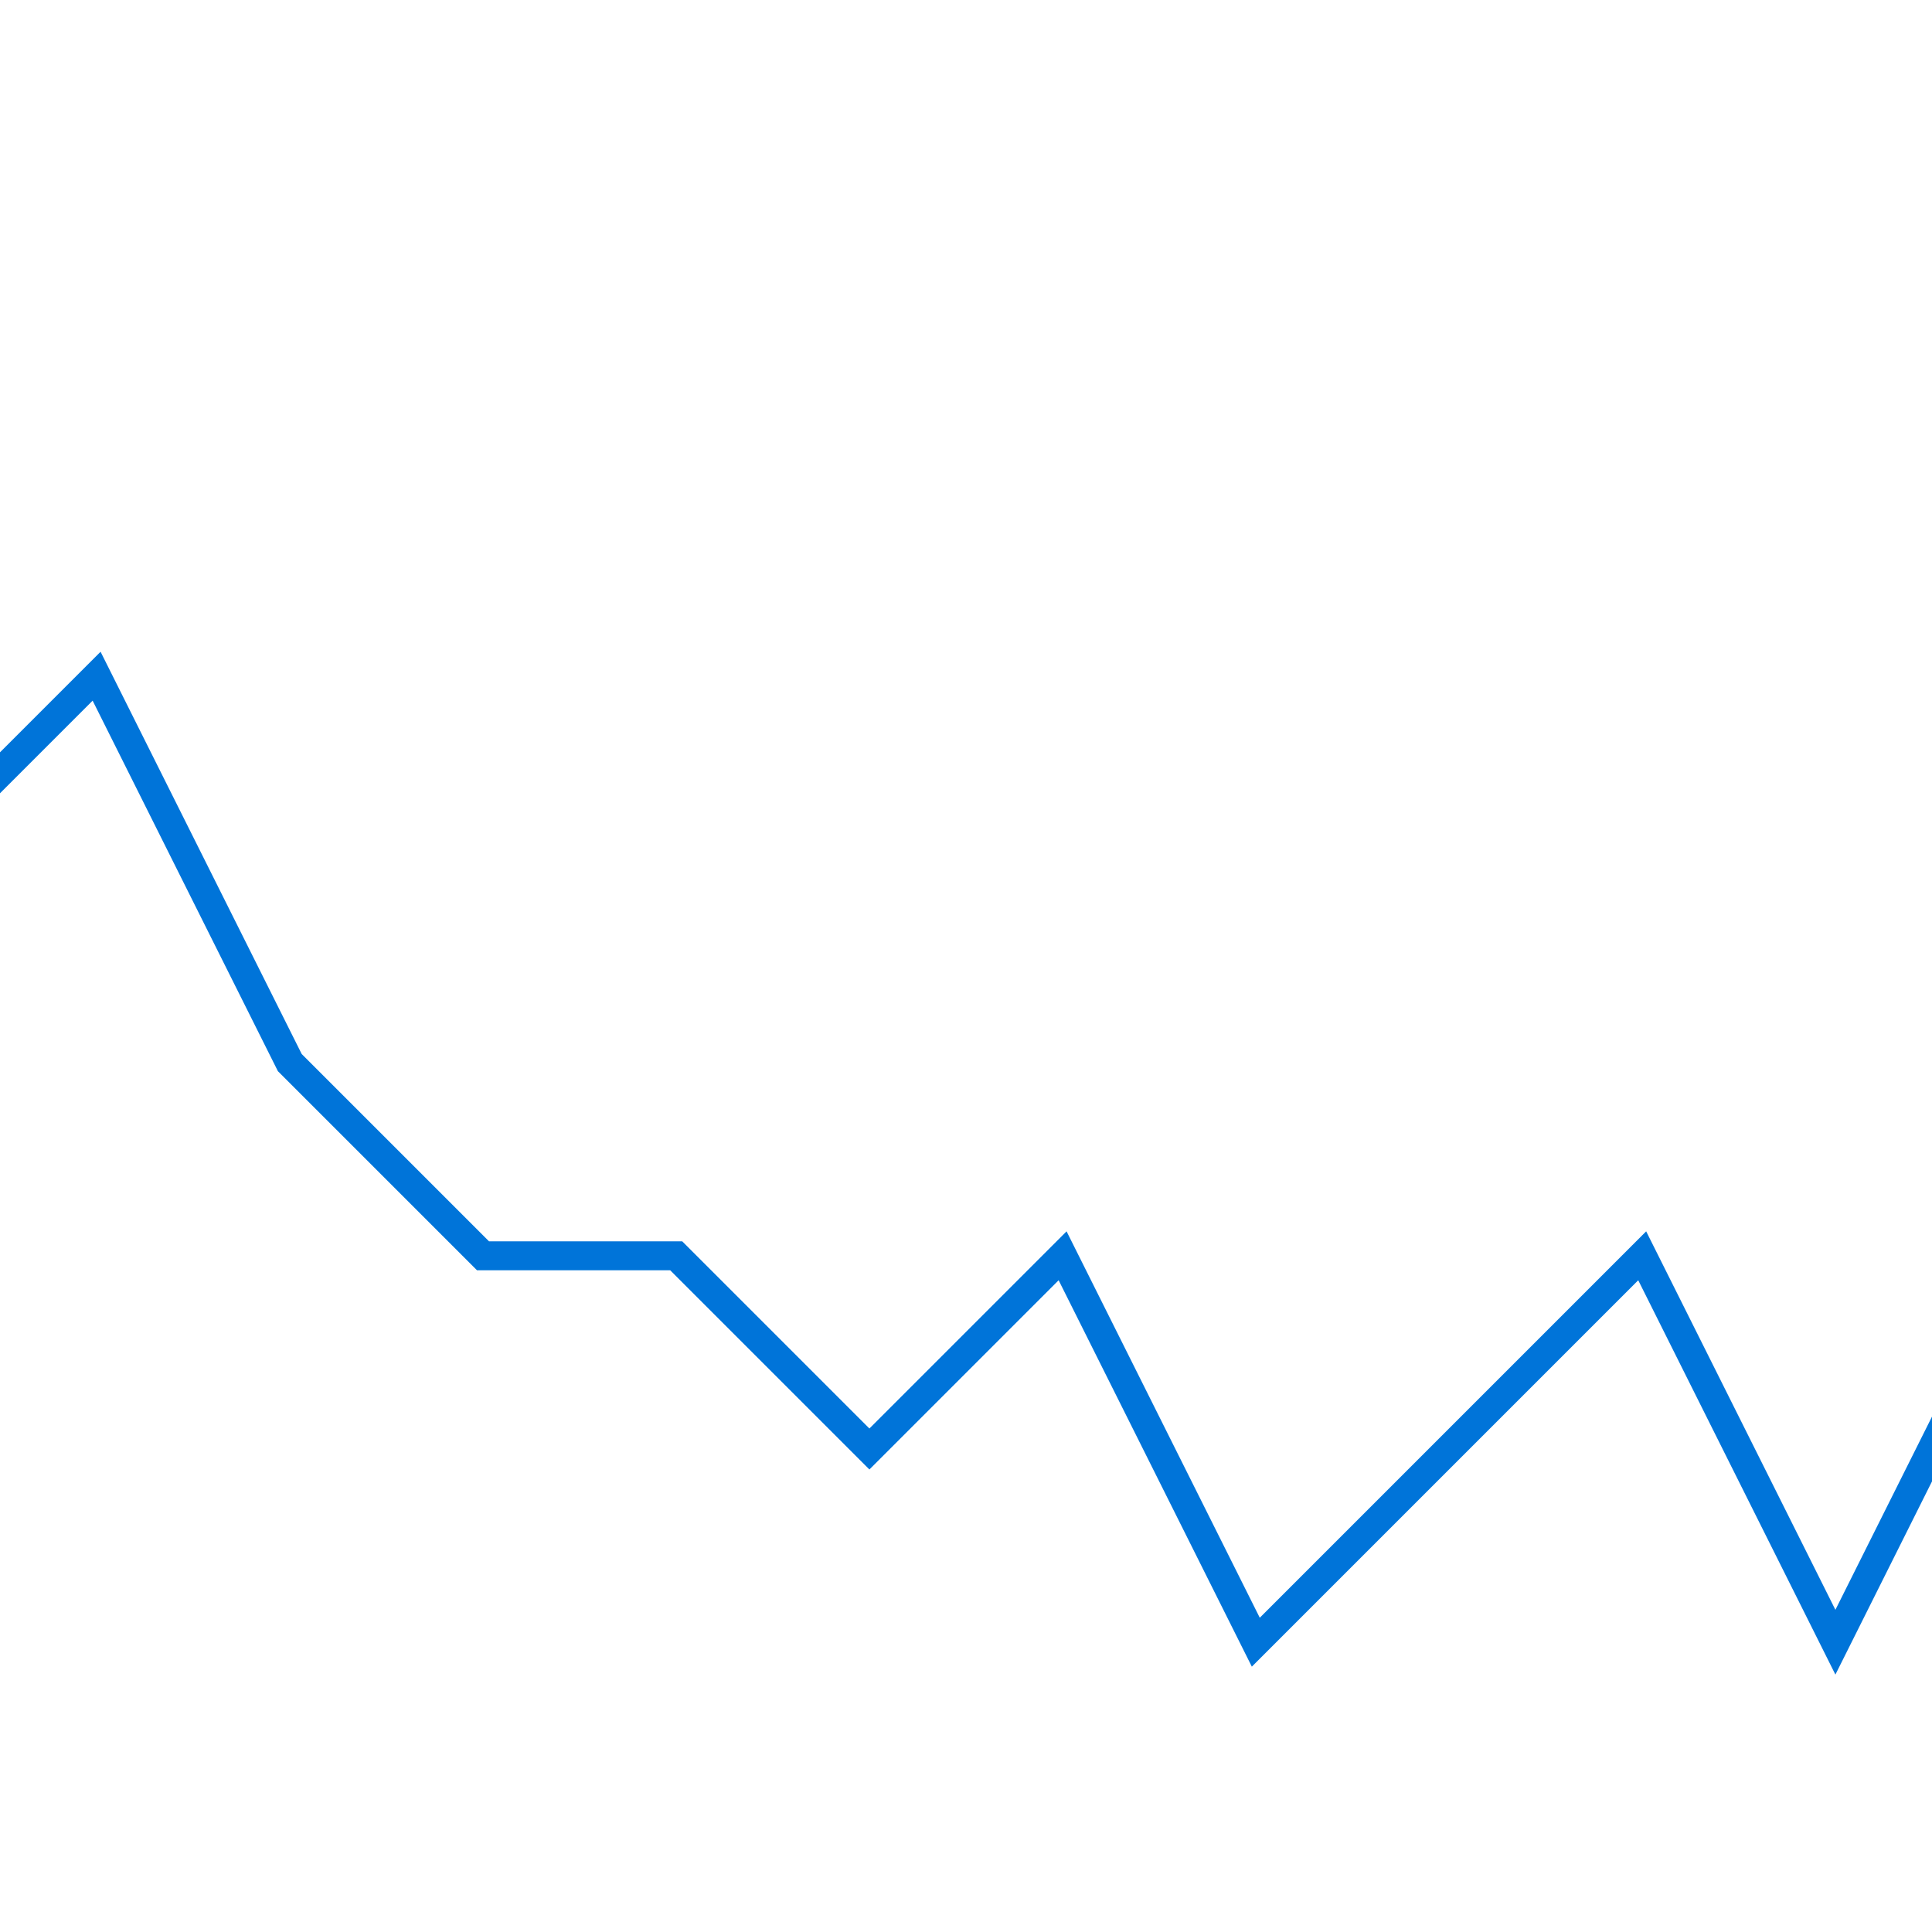 <svg viewBox="30 -50 200 200" class="chart">
  <polyline
     fill="none"
     stroke="#0074d9"
     stroke-width="3"
     points="
       0,20
       20,40
       40,20
       60,60
       80,80
       100,80
       120,100
       140,80
       160,120
       180,100
       200,80
       220,120
       240,80
       260,100
       280,80
       300,100"/>
</svg>